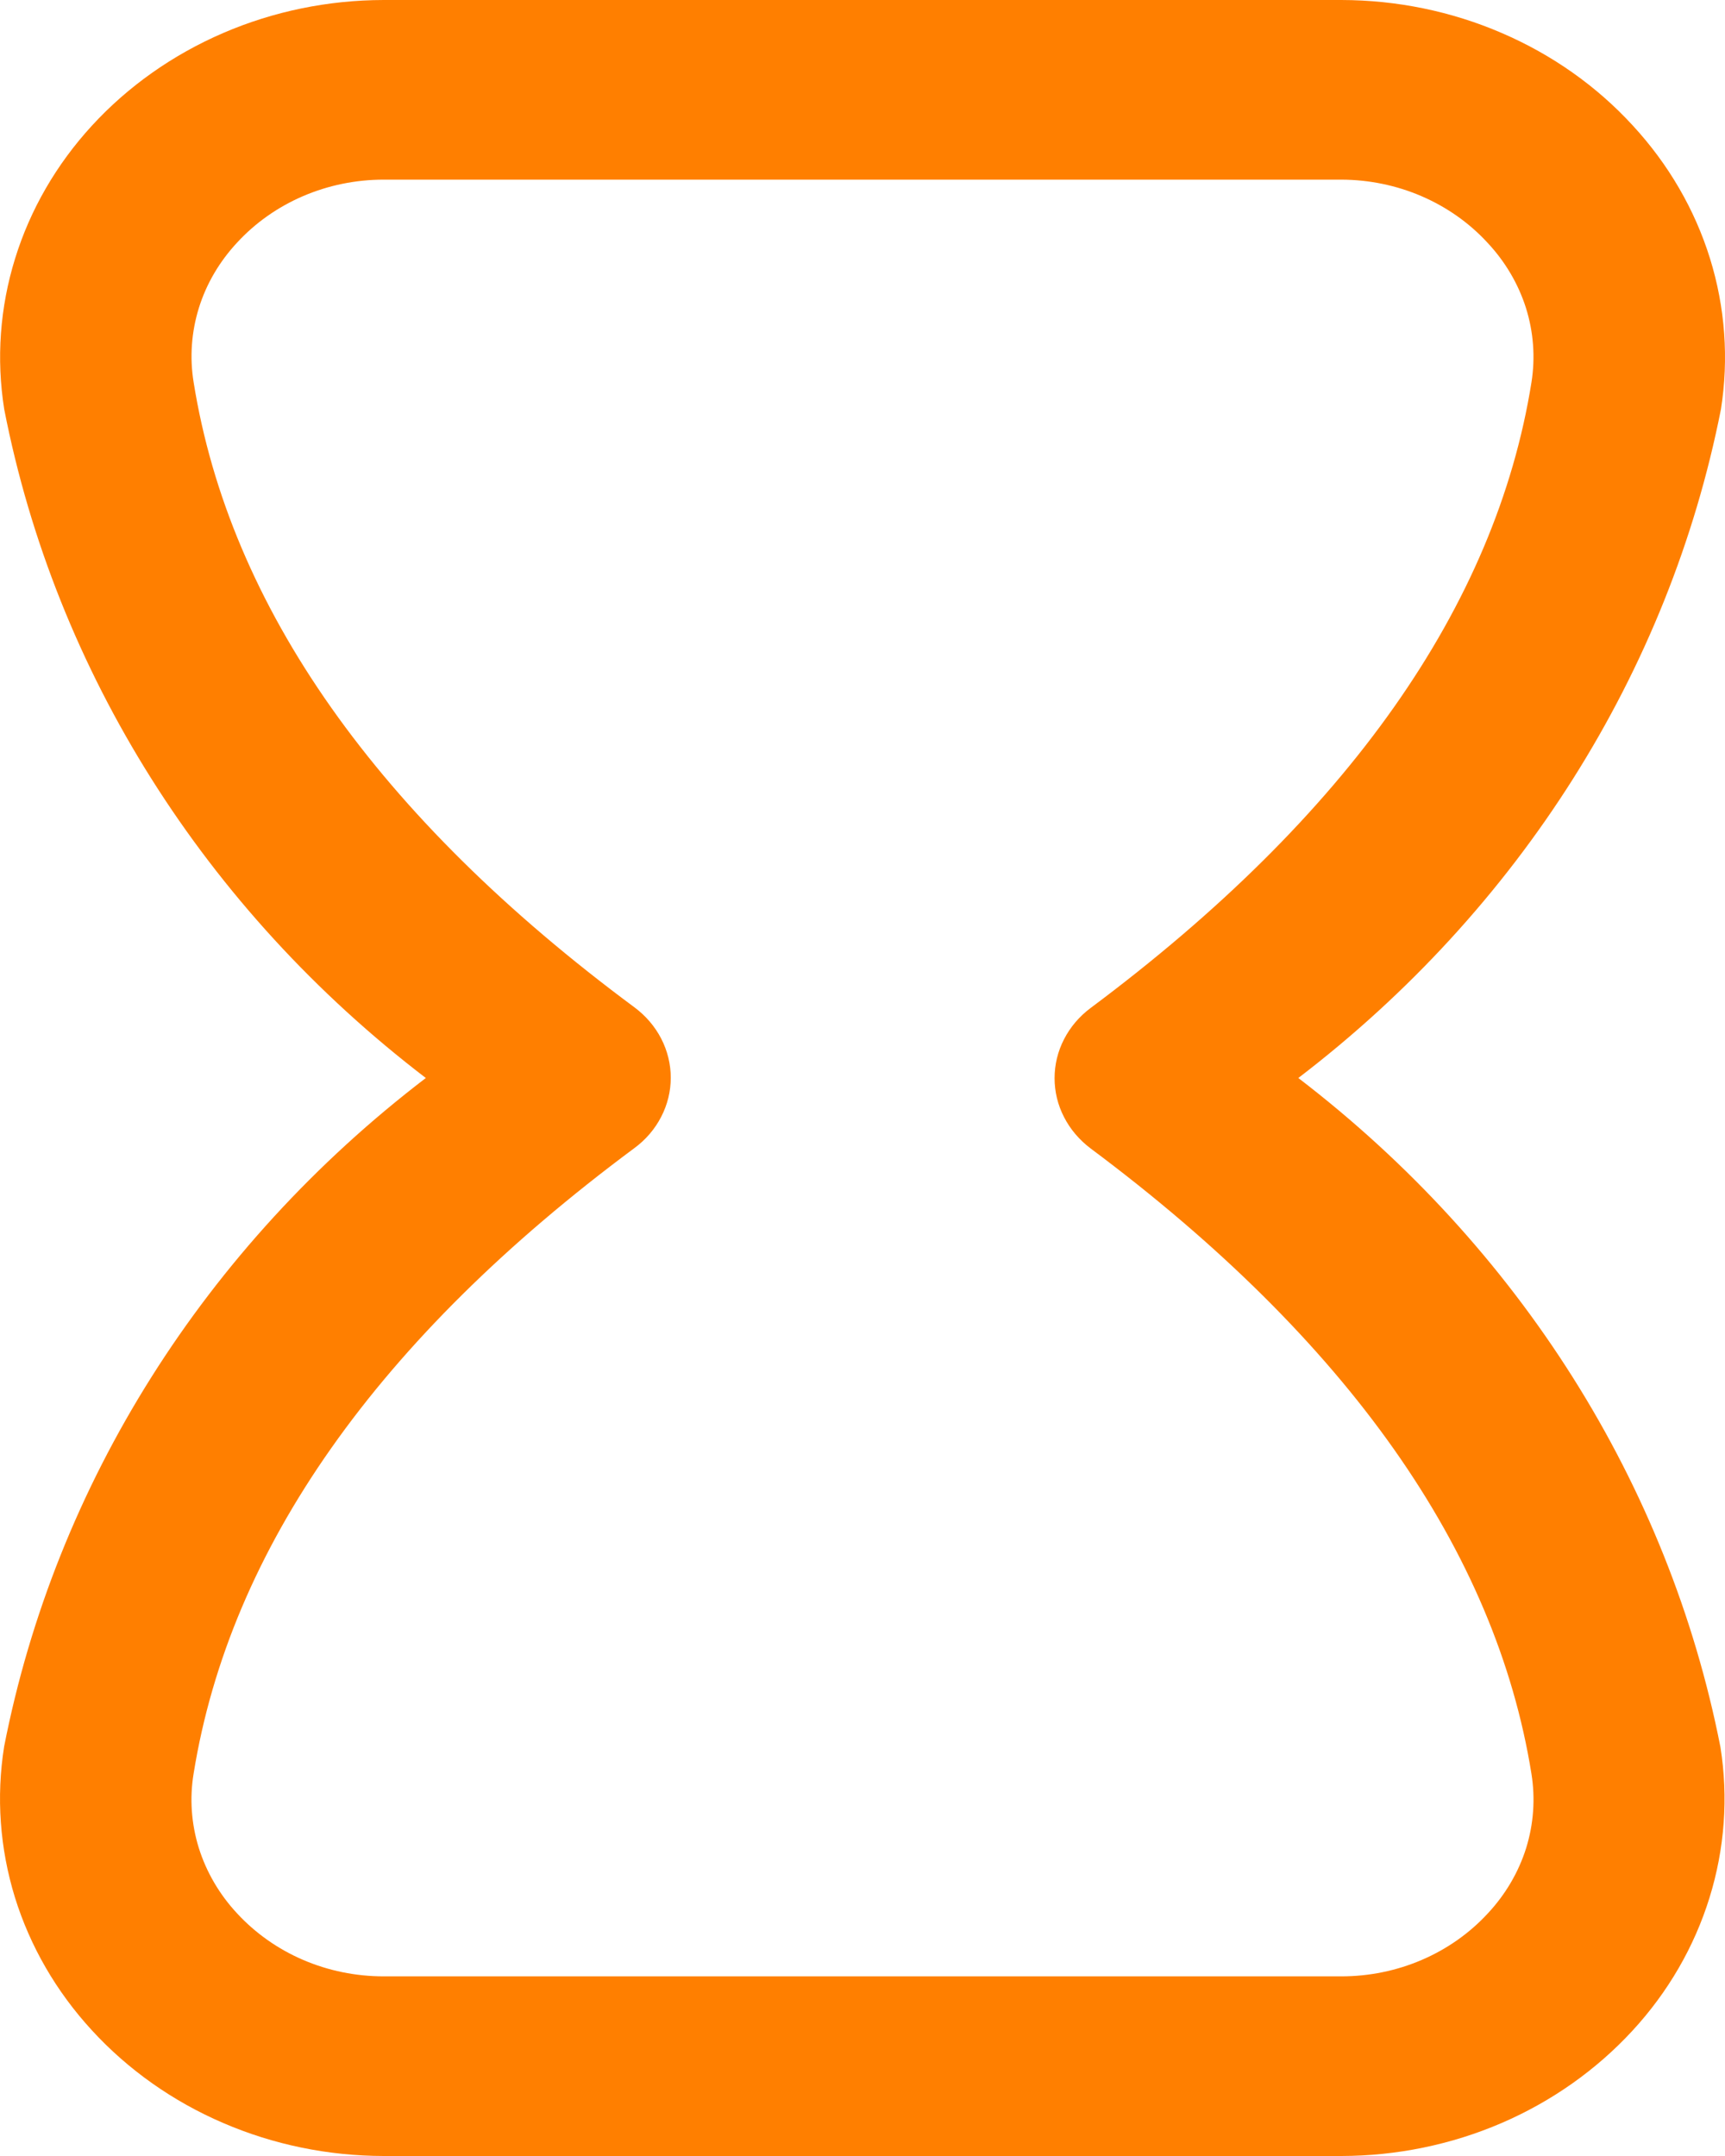 <svg width="20" height="25" viewBox="0 0 20 25" fill="none" xmlns="http://www.w3.org/2000/svg">
<path d="M15.552 25H4.448C3.805 24.999 3.171 24.869 2.587 24.617C2.003 24.366 1.484 23.999 1.065 23.542C0.653 23.094 0.349 22.569 0.173 22.001C-0.002 21.433 -0.045 20.837 0.048 20.252C0.644 17.206 2.377 14.457 4.937 12.5C2.377 10.542 0.644 7.793 0.049 4.746C-0.044 4.162 -0.001 3.565 0.175 2.998C0.35 2.431 0.654 1.906 1.065 1.458C1.484 1.001 2.003 0.635 2.587 0.383C3.171 0.131 3.805 0.001 4.448 0L15.552 0C16.194 0.001 16.829 0.131 17.412 0.383C17.996 0.634 18.515 1.001 18.933 1.458C19.345 1.905 19.65 2.43 19.826 2.997C20.002 3.564 20.045 4.16 19.953 4.745C19.351 7.793 17.615 10.541 15.053 12.5C17.613 14.461 19.348 17.21 19.947 20.258C20.04 20.843 19.996 21.439 19.82 22.006C19.644 22.574 19.34 23.099 18.928 23.546C18.509 24.001 17.991 24.367 17.409 24.618C16.826 24.869 16.193 24.999 15.552 25ZM15.552 2.083H4.448C4.126 2.083 3.807 2.148 3.514 2.274C3.221 2.4 2.961 2.583 2.75 2.812C2.545 3.032 2.393 3.29 2.306 3.57C2.219 3.85 2.198 4.145 2.245 4.433C2.662 7.037 4.38 9.475 7.355 11.68C7.487 11.778 7.593 11.902 7.666 12.043C7.739 12.185 7.777 12.34 7.777 12.497C7.777 12.654 7.739 12.809 7.666 12.95C7.593 13.092 7.487 13.216 7.355 13.313C4.38 15.521 2.665 17.96 2.245 20.564C2.197 20.852 2.218 21.148 2.305 21.428C2.393 21.709 2.545 21.968 2.75 22.188C2.961 22.416 3.221 22.6 3.514 22.726C3.807 22.852 4.126 22.917 4.448 22.917H15.552C15.874 22.917 16.192 22.852 16.485 22.726C16.778 22.6 17.039 22.416 17.249 22.188C17.454 21.969 17.606 21.71 17.694 21.431C17.781 21.151 17.802 20.857 17.756 20.569C17.341 17.978 15.623 15.539 12.645 13.317C12.515 13.219 12.409 13.095 12.337 12.954C12.264 12.813 12.227 12.659 12.227 12.502C12.227 12.345 12.264 12.191 12.337 12.05C12.409 11.909 12.515 11.785 12.645 11.688C15.624 9.466 17.342 7.026 17.756 4.434C17.802 4.145 17.78 3.85 17.692 3.57C17.603 3.29 17.45 3.031 17.244 2.812C17.034 2.584 16.774 2.401 16.482 2.275C16.19 2.149 15.873 2.084 15.552 2.083Z" fill="#FF7F00"/>
</svg>
